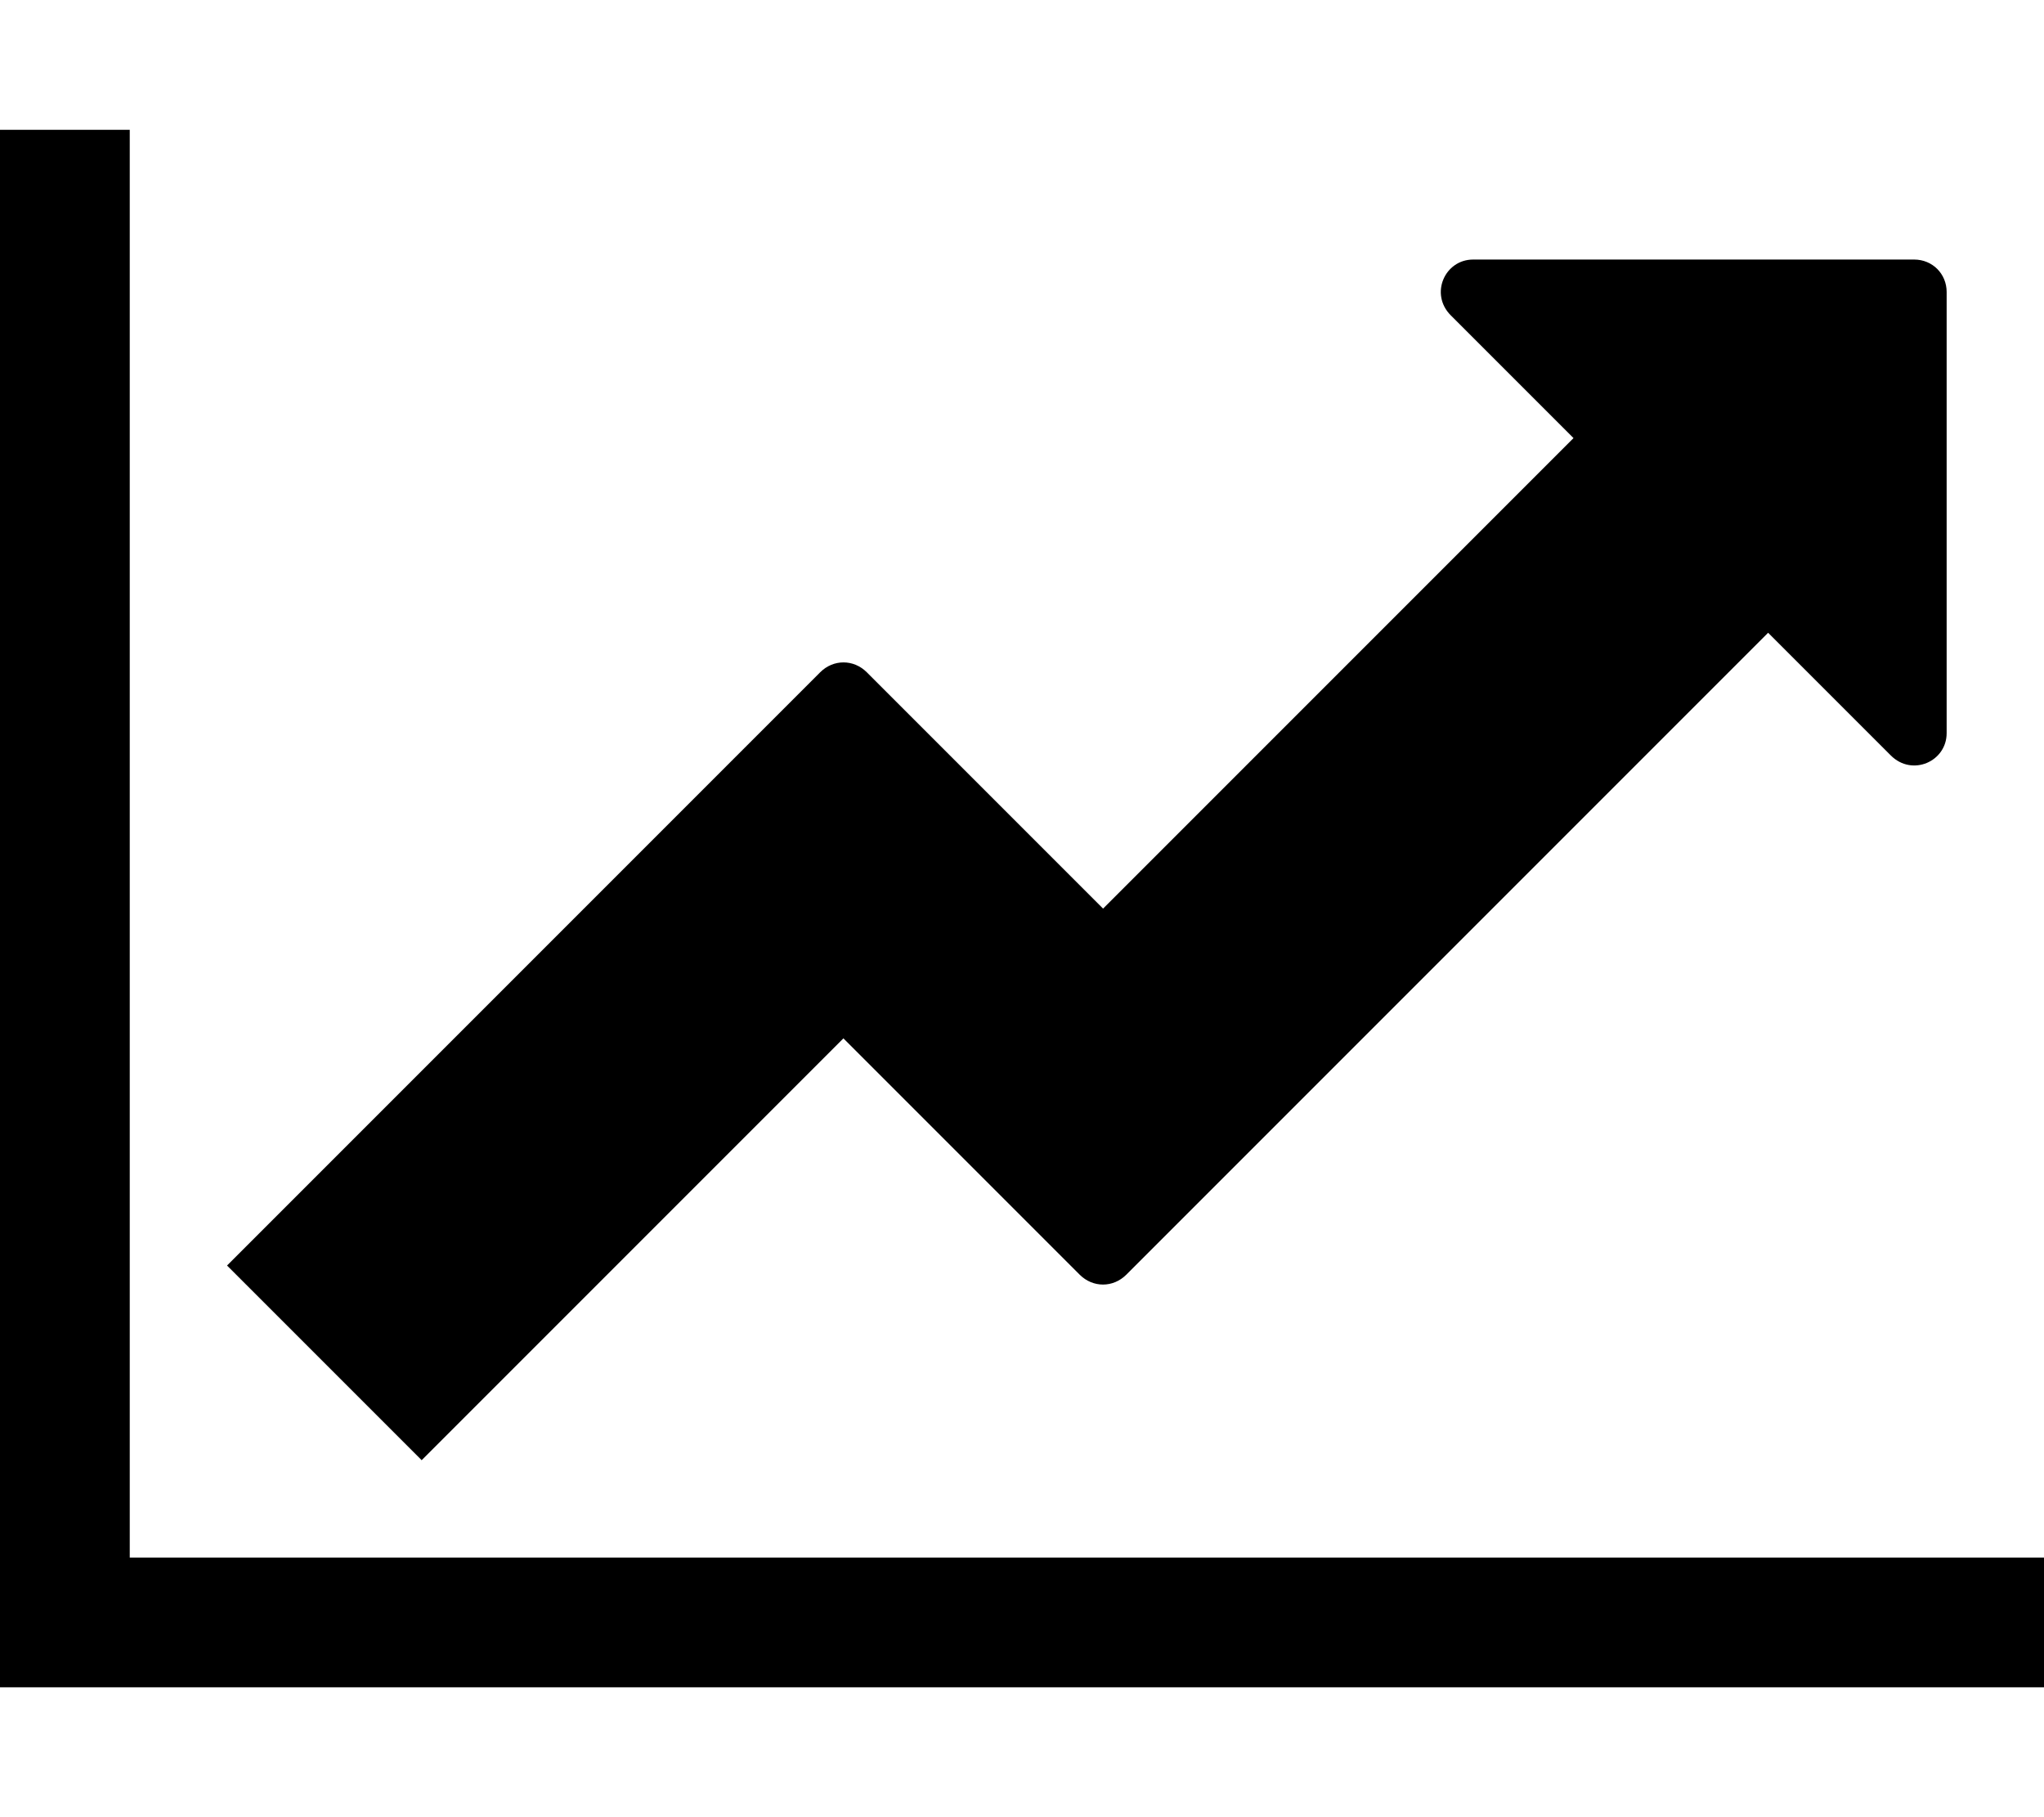 <!-- Generated by IcoMoon.io -->
<svg version="1.1" xmlns="http://www.w3.org/2000/svg" width="27" height="24" viewBox="0 0 27 24">
<path d="M27.429 20.571v1.714h-27.429v-20.571h1.714v18.857h25.714zM25.714 3.857v5.826c0 0.375-0.455 0.576-0.737 0.295l-1.621-1.621-8.478 8.478c-0.174 0.174-0.442 0.174-0.616 0l-3.121-3.121-5.571 5.571-2.571-2.571 7.835-7.835c0.174-0.174 0.442-0.174 0.616 0l3.121 3.121 6.214-6.214-1.621-1.621c-0.281-0.281-0.080-0.737 0.295-0.737h5.826c0.241 0 0.429 0.188 0.429 0.429z"></path>
</svg>

